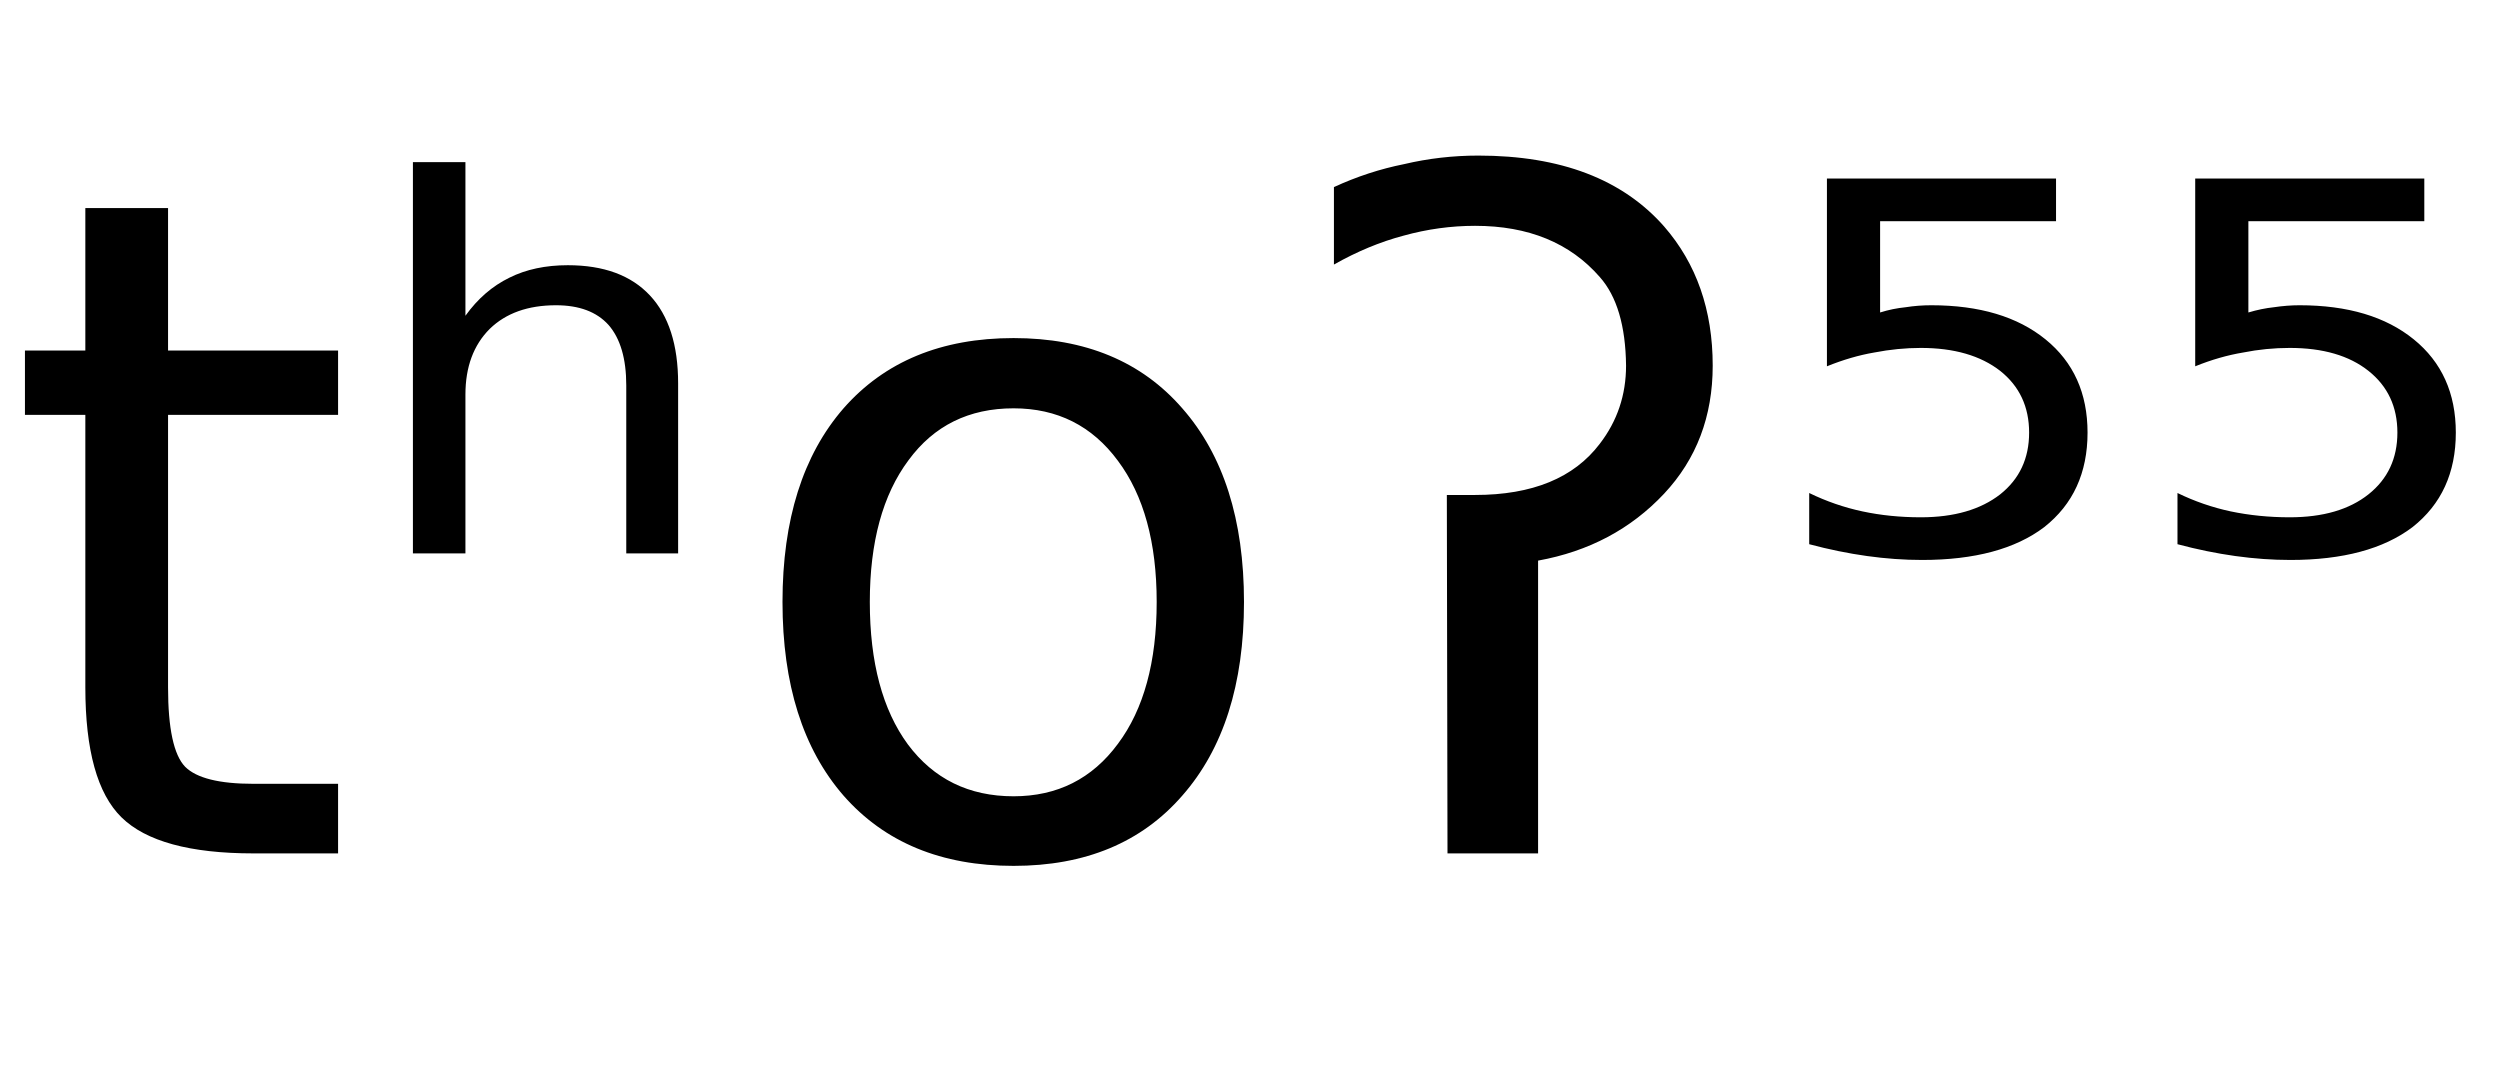 <svg height="16.297" width="38.083" xmlns="http://www.w3.org/2000/svg" ><path d="M1.30 3.17L2.56 3.17L2.56 5.34L5.15 5.34L5.15 6.32L2.56 6.32L2.56 10.47Q2.56 11.41 2.82 11.68Q3.08 11.94 3.86 11.94L3.86 11.94L5.15 11.94L5.15 13.00L3.86 13.00Q2.41 13.00 1.85 12.45Q1.30 11.91 1.30 10.47L1.30 10.47L1.30 6.32L0.38 6.32L0.38 5.34L1.30 5.34L1.30 3.17ZM10.33 5.84L10.33 5.84L10.33 8.43L9.54 8.43L9.54 5.87Q9.54 5.26 9.27 4.95Q9.00 4.65 8.47 4.65L8.47 4.65Q7.83 4.65 7.46 5.01Q7.09 5.38 7.09 6.01L7.09 6.01L7.09 8.43L6.29 8.43L6.29 2.47L7.09 2.47L7.09 4.81Q7.37 4.42 7.76 4.23Q8.14 4.04 8.65 4.04L8.65 4.04Q9.47 4.04 9.90 4.50Q10.33 4.96 10.33 5.84ZM15.44 6.22L15.44 6.22Q14.42 6.22 13.84 7.01Q13.25 7.80 13.25 9.17L13.25 9.17Q13.25 10.55 13.83 11.34Q14.42 12.13 15.44 12.13L15.44 12.13Q16.44 12.13 17.03 11.33Q17.62 10.54 17.62 9.17L17.62 9.17Q17.62 7.81 17.03 7.02Q16.44 6.22 15.44 6.22ZM15.44 5.15L15.44 5.15Q17.08 5.15 18.01 6.22Q18.95 7.29 18.95 9.17L18.95 9.17Q18.95 11.05 18.01 12.12Q17.08 13.19 15.44 13.19L15.44 13.19Q13.79 13.19 12.85 12.12Q11.92 11.05 11.92 9.17L11.92 9.17Q11.92 7.29 12.85 6.22Q13.79 5.15 15.44 5.15ZM22.05 13.00L22.04 7.54L22.47 7.54Q23.78 7.54 24.37 6.76L24.37 6.76Q24.77 6.24 24.77 5.57L24.77 5.57Q24.76 4.66 24.37 4.22L24.37 4.22Q23.69 3.44 22.47 3.44L22.47 3.44Q21.92 3.44 21.38 3.59L21.38 3.59Q20.85 3.73 20.32 4.03L20.32 4.03L20.32 2.85Q20.84 2.61 21.39 2.50L21.39 2.50Q21.94 2.37 22.52 2.37L22.52 2.37Q24.40 2.37 25.35 3.45L25.35 3.45Q26.09 4.30 26.09 5.57L26.09 5.57Q26.09 6.73 25.35 7.52L25.35 7.52Q24.59 8.33 23.43 8.54L23.43 8.54L23.43 13.00L22.05 13.00ZM27.83 5.58L27.83 2.72L31.32 2.72L31.32 3.37L28.64 3.37L28.64 4.76Q28.83 4.70 29.03 4.68L29.03 4.68Q29.22 4.65 29.42 4.65L29.42 4.65Q30.52 4.65 31.16 5.17L31.16 5.17Q31.80 5.69 31.80 6.59L31.80 6.59Q31.80 7.51 31.14 8.03L31.14 8.03Q30.48 8.53 29.28 8.53L29.28 8.53Q28.87 8.53 28.44 8.47Q28.01 8.41 27.56 8.29L27.56 8.29L27.56 7.51Q27.95 7.70 28.37 7.79L28.37 7.79Q28.79 7.88 29.26 7.88L29.26 7.88Q30.02 7.88 30.47 7.53Q30.91 7.18 30.91 6.59Q30.91 6.00 30.47 5.65Q30.02 5.30 29.26 5.30L29.26 5.30Q28.91 5.30 28.55 5.37Q28.20 5.43 27.83 5.58L27.83 5.58ZM33.44 5.58L33.44 2.72L36.93 2.72L36.93 3.37L34.25 3.37L34.25 4.76Q34.45 4.70 34.64 4.68L34.64 4.68Q34.84 4.65 35.03 4.65L35.03 4.65Q36.13 4.65 36.77 5.17L36.77 5.17Q37.41 5.69 37.41 6.59L37.41 6.59Q37.41 7.51 36.75 8.03L36.75 8.03Q36.09 8.53 34.89 8.53L34.89 8.53Q34.48 8.53 34.05 8.47Q33.62 8.41 33.17 8.29L33.17 8.29L33.17 7.51Q33.56 7.70 33.98 7.79L33.98 7.79Q34.41 7.88 34.88 7.88L34.88 7.88Q35.64 7.88 36.08 7.53Q36.52 7.18 36.52 6.59Q36.52 6.00 36.08 5.65Q35.64 5.30 34.88 5.30L34.88 5.30Q34.52 5.30 34.17 5.37Q33.81 5.43 33.44 5.58L33.44 5.58Z"></path></svg>